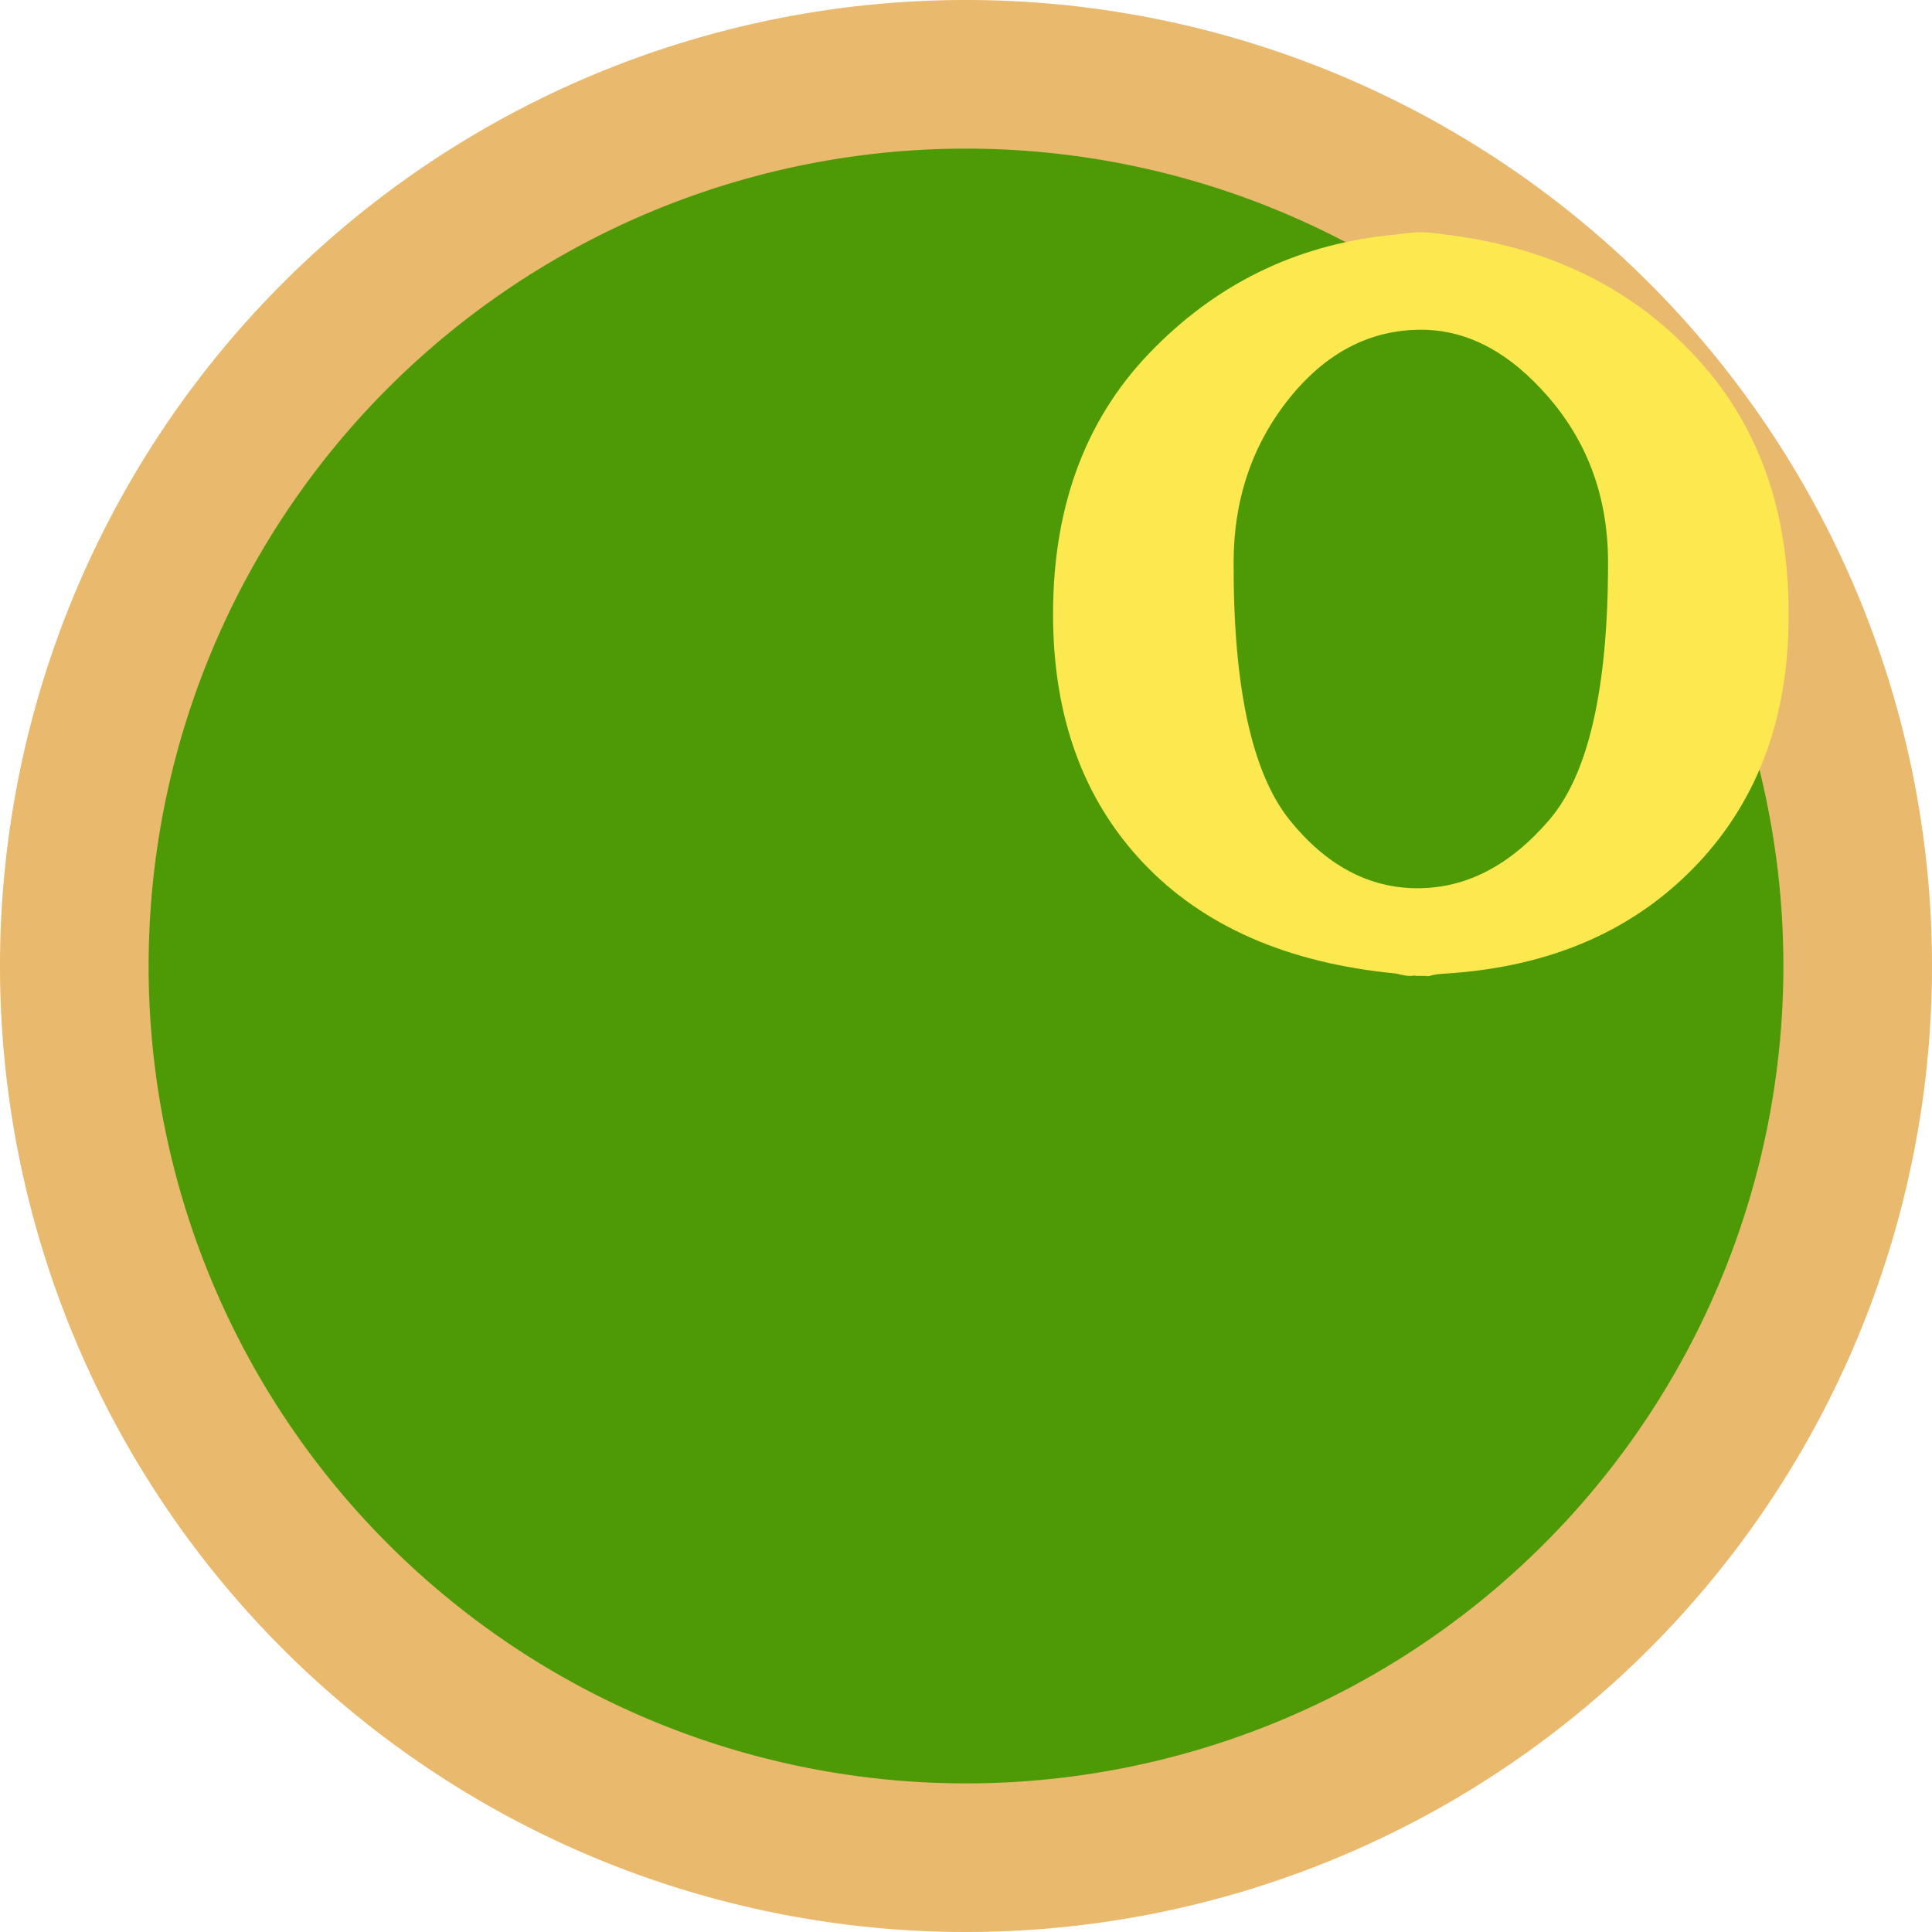 <svg
   xmlns:dc="http://purl.org/dc/elements/1.1/"
   xmlns:cc="http://creativecommons.org/ns#"
   xmlns:rdf="http://www.w3.org/1999/02/22-rdf-syntax-ns#"
   xmlns:svg="http://www.w3.org/2000/svg"
   xmlns="http://www.w3.org/2000/svg"
   height="52"
   width="52"
   id="svg8"
   version="1.1">
  <defs
     id="defs12" />
  <g
     transform="translate(26,26)"
     id="g6"
     class="@">
    <path
       d="M 24,0 A 24,24 0 0 1 0,24 24,24 0 0 1 -24,0 24,24 0 0 1 0,-24 24,24 0 0 1 24,0"
       style="fill:#4e9a06;stroke:#e9b96e;stroke-width:4"
       id="circle2" />
    <g
       style="font-size:32px;font-family:Dyuthi;fill:#fce94f"
       id="text4"
       aria-label="O">
      <path
         id="path17"
         style="font-size:32px;font-family:Dyuthi;fill:#fce94f"
         d="m 8.703,-3.938 q -1.516,-1.906 -1.5,-6.922 0,-2.547 1.5,-4.422 Q 10.188,-17.125 12.25,-17.125 q 1.875,0 3.453,1.844 1.578,1.844 1.578,4.422 0,5.078 -1.578,6.922 -1.578,1.844 -3.547,1.844 -1.969,0 -3.453,-1.844 z M 12.25,-19.75 q -0.219,0 -0.672,0.062 -3.797,0.344 -6.469,3.016 -2.766,2.734 -2.766,7.203 0,4.125 2.422,6.688 2.422,2.562 6.812,2.984 Q 11.875,0.281 12,0.266 q 0.047,-0.016 0.109,0 H 12.375 q 0.047,0.016 0.109,0 0.141,-0.047 0.422,-0.062 4.266,-0.266 6.812,-2.984 2.438,-2.609 2.422,-6.688 0.016,-4.438 -2.766,-7.203 -2.5,-2.531 -6.469,-3.016 Q 12.484,-19.75 12.25,-19.75 Z" />
    </g>
  </g>
</svg>
